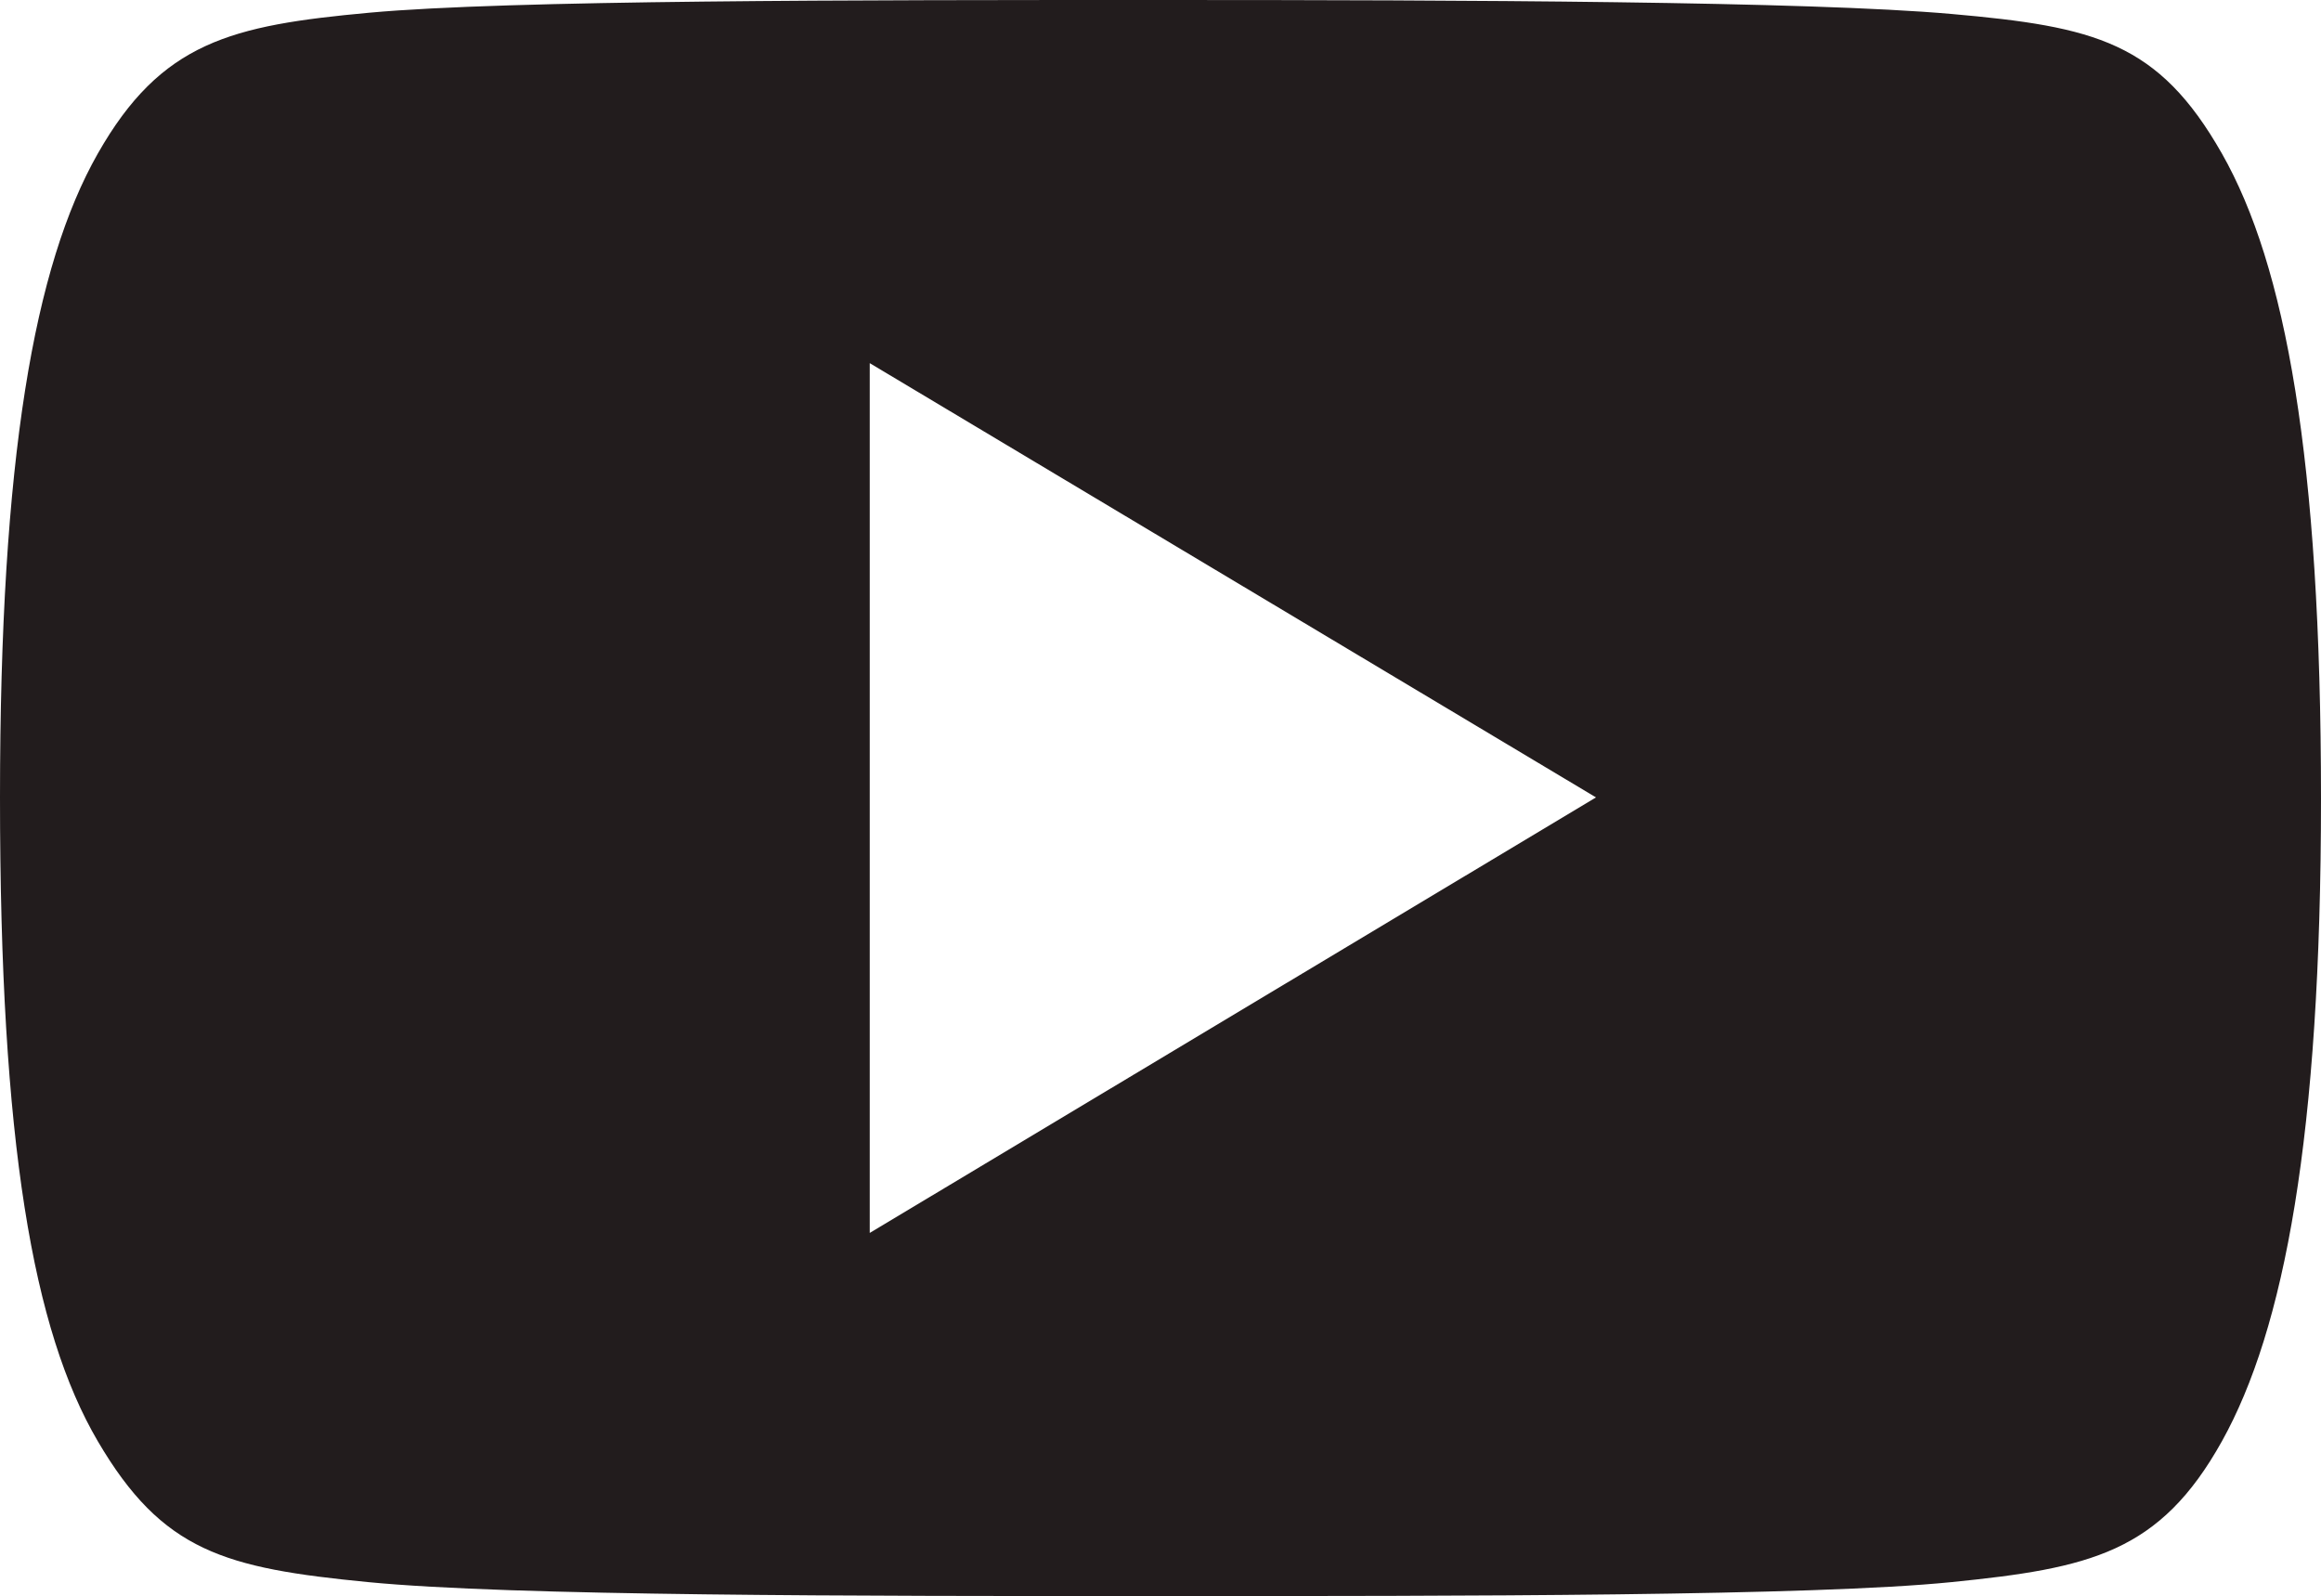 <svg xmlns="http://www.w3.org/2000/svg" viewBox="0 0 18.28 12.57"><defs><style>.cls-1{fill:#221c1d;}</style></defs><title>icon-yt</title><g id="Layer_2" data-name="Layer 2"><g id="Footer"><path class="cls-1" d="M17.5,1.21c-.5-.88-1-1-2.13-1.1S11.52,0,9.14,0,4,0,2.91.1,1.27.33.77,1.21,0,3.61,0,6.28H0C0,9,.26,10.48.77,11.35s1,1,2.13,1.11,3.85.11,6.24.11,5.14,0,6.23-.11,1.64-.23,2.13-1.11.78-2.4.78-5.06h0C18.28,3.61,18,2.09,17.5,1.21ZM6.85,9.71V2.86l5.72,3.42Z"/></g></g></svg>